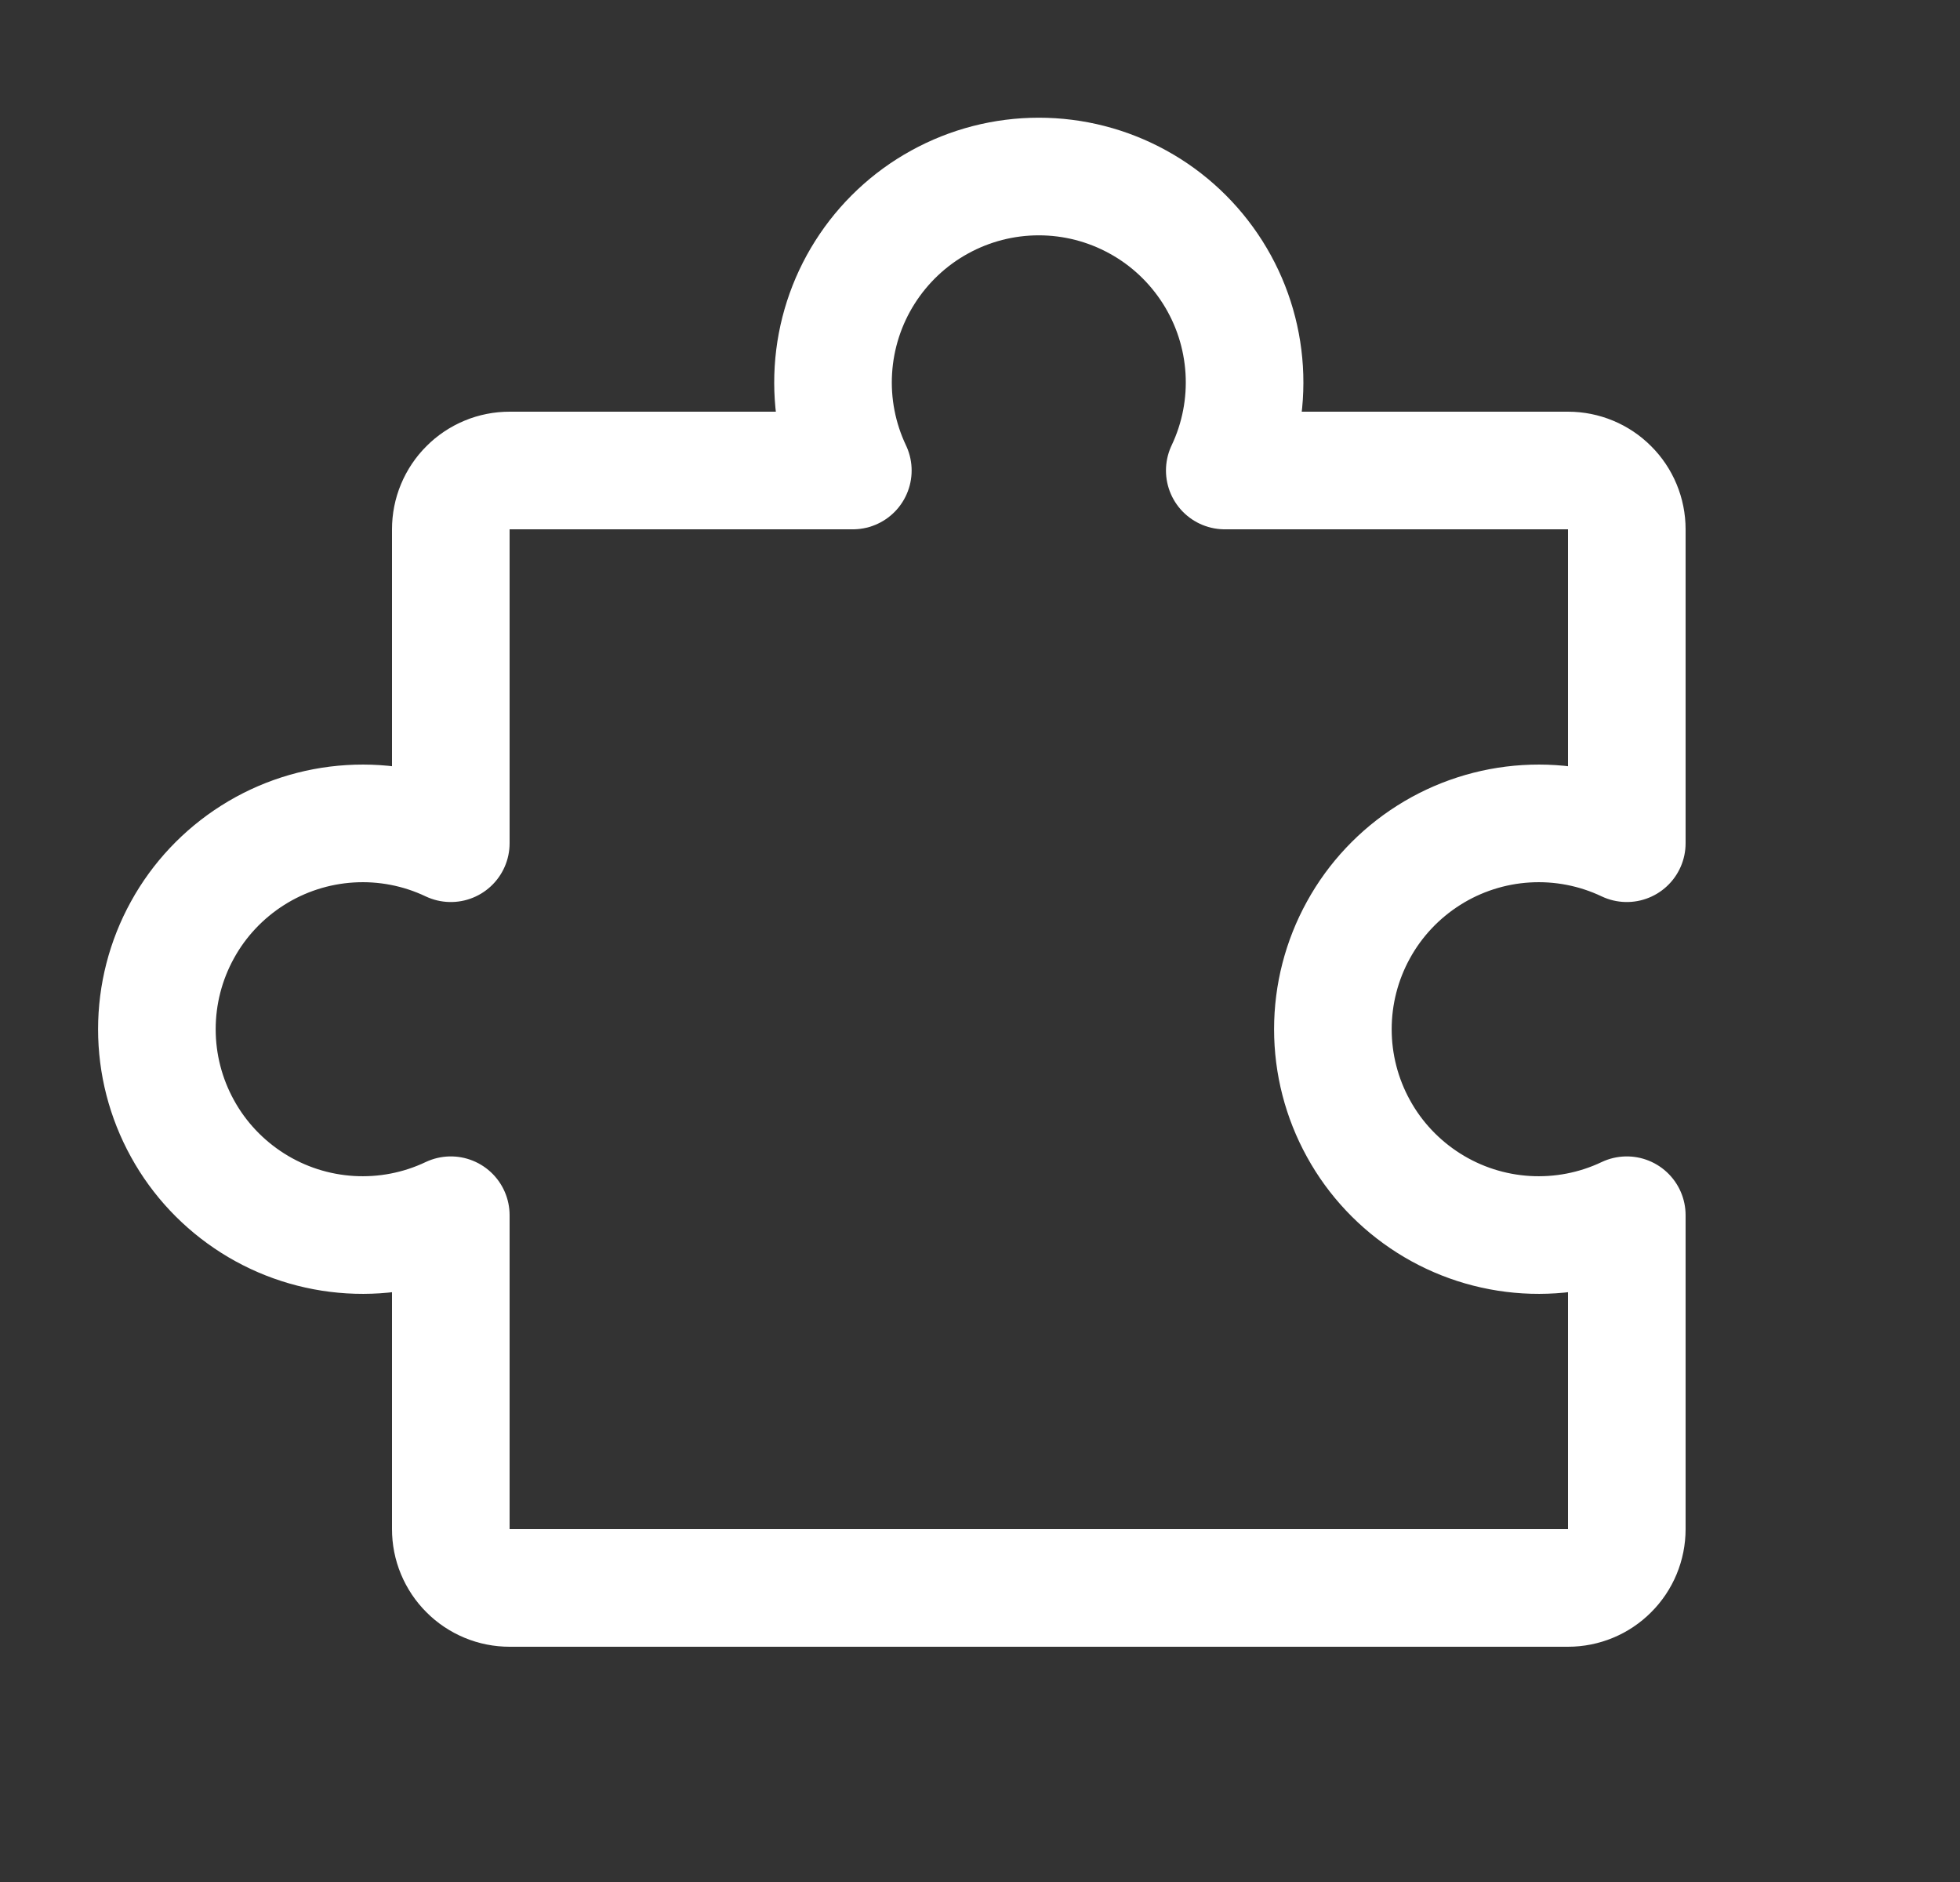 <svg width="25" height="24" viewBox="0 0 25 24" fill="none" xmlns="http://www.w3.org/2000/svg">
<rect x="0" y="0" width="25" height="24" fill="#333333" stroke="none"/>
<path d="M6.5 20.25C6.402 20.25 6.304 20.231 6.213 20.193C6.122 20.155 6.039 20.1 5.97 20.03C5.9 19.961 5.845 19.878 5.807 19.787C5.769 19.696 5.75 19.599 5.75 19.5L5.75 15.497C5.35 15.687 4.908 15.772 4.467 15.745C4.025 15.718 3.597 15.58 3.223 15.343C2.849 15.106 2.54 14.779 2.327 14.391C2.113 14.003 2.001 13.568 2.001 13.125C2.001 12.682 2.113 12.247 2.327 11.859C2.54 11.471 2.849 11.144 3.223 10.907C3.597 10.67 4.025 10.532 4.467 10.505C4.908 10.478 5.35 10.563 5.75 10.753L5.75 6.75C5.75 6.652 5.769 6.554 5.807 6.463C5.845 6.372 5.9 6.289 5.97 6.22C6.039 6.15 6.122 6.095 6.213 6.057C6.304 6.019 6.402 6 6.5 6L10.878 6C10.688 5.6 10.603 5.158 10.63 4.717C10.657 4.275 10.795 3.847 11.032 3.473C11.269 3.099 11.596 2.79 11.984 2.577C12.372 2.363 12.807 2.251 13.25 2.251C13.693 2.251 14.128 2.363 14.516 2.577C14.904 2.79 15.231 3.099 15.468 3.473C15.705 3.847 15.843 4.275 15.87 4.717C15.897 5.158 15.812 5.6 15.622 6L20 6C20.199 6 20.39 6.079 20.53 6.22C20.671 6.36 20.75 6.551 20.75 6.75L20.75 10.753C20.35 10.563 19.908 10.478 19.466 10.505C19.025 10.532 18.597 10.67 18.223 10.907C17.849 11.144 17.54 11.471 17.327 11.859C17.113 12.247 17.001 12.682 17.001 13.125C17.001 13.568 17.113 14.003 17.327 14.391C17.54 14.779 17.849 15.106 18.223 15.343C18.597 15.58 19.025 15.718 19.466 15.745C19.908 15.772 20.35 15.687 20.75 15.497L20.75 19.5C20.75 19.699 20.671 19.89 20.53 20.03C20.39 20.171 20.199 20.25 20 20.25L6.5 20.25Z" stroke="white" stroke-width="1.5" stroke-linecap="round" stroke-linejoin="round"/>
</svg>
